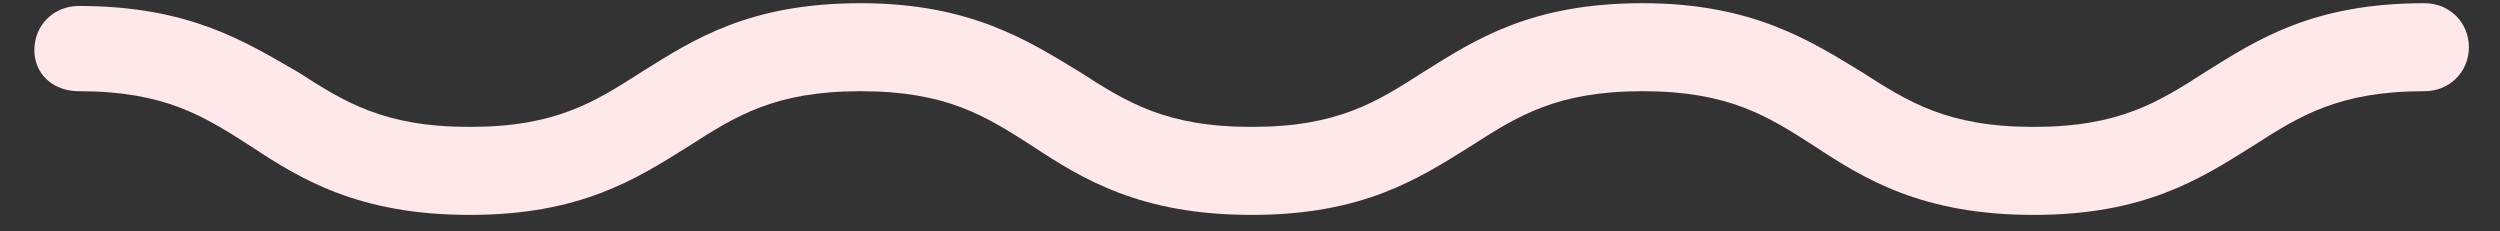 <svg width="54" height="5" viewBox="0 0 54 5" fill="none" xmlns="http://www.w3.org/2000/svg">
<rect x="0" y="0" width="54" height="5" fill="#333333" stroke="none"/>
<path d="M1.7 1.97C3.557 1.97 4.396 2.504 5.414 3.157C6.492 3.87 7.75 4.642 10.145 4.642C12.541 4.642 13.739 3.87 14.877 3.157C15.895 2.504 16.733 1.97 18.59 1.97C20.447 1.97 21.285 2.504 22.303 3.157C23.382 3.87 24.639 4.642 27.035 4.642C29.431 4.642 30.629 3.87 31.767 3.157C32.785 2.504 33.623 1.97 35.48 1.97C37.337 1.97 38.175 2.504 39.193 3.157C40.271 3.87 41.529 4.642 43.925 4.642C46.32 4.642 47.518 3.87 48.656 3.157C49.674 2.504 50.513 1.97 52.37 1.97C52.909 1.97 53.328 1.554 53.328 1.019C53.328 0.485 52.909 0.069 52.37 0.069C49.974 0.069 48.776 0.841 47.638 1.554C46.62 2.207 45.781 2.741 43.925 2.741C42.068 2.741 41.23 2.207 40.211 1.554C39.133 0.901 37.876 0.069 35.48 0.069C33.084 0.069 31.886 0.841 30.748 1.554C29.73 2.207 28.892 2.741 27.035 2.741C25.178 2.741 24.34 2.207 23.322 1.554C22.244 0.901 20.986 0.069 18.59 0.069C16.195 0.069 14.997 0.841 13.859 1.554C12.841 2.207 12.002 2.741 10.145 2.741C8.289 2.741 7.45 2.207 6.432 1.554C5.294 0.901 4.096 0.129 1.7 0.129C1.161 0.129 0.742 0.544 0.742 1.079C0.742 1.613 1.161 1.97 1.7 1.97Z" fill="#FEE8EA"/>
</svg>
